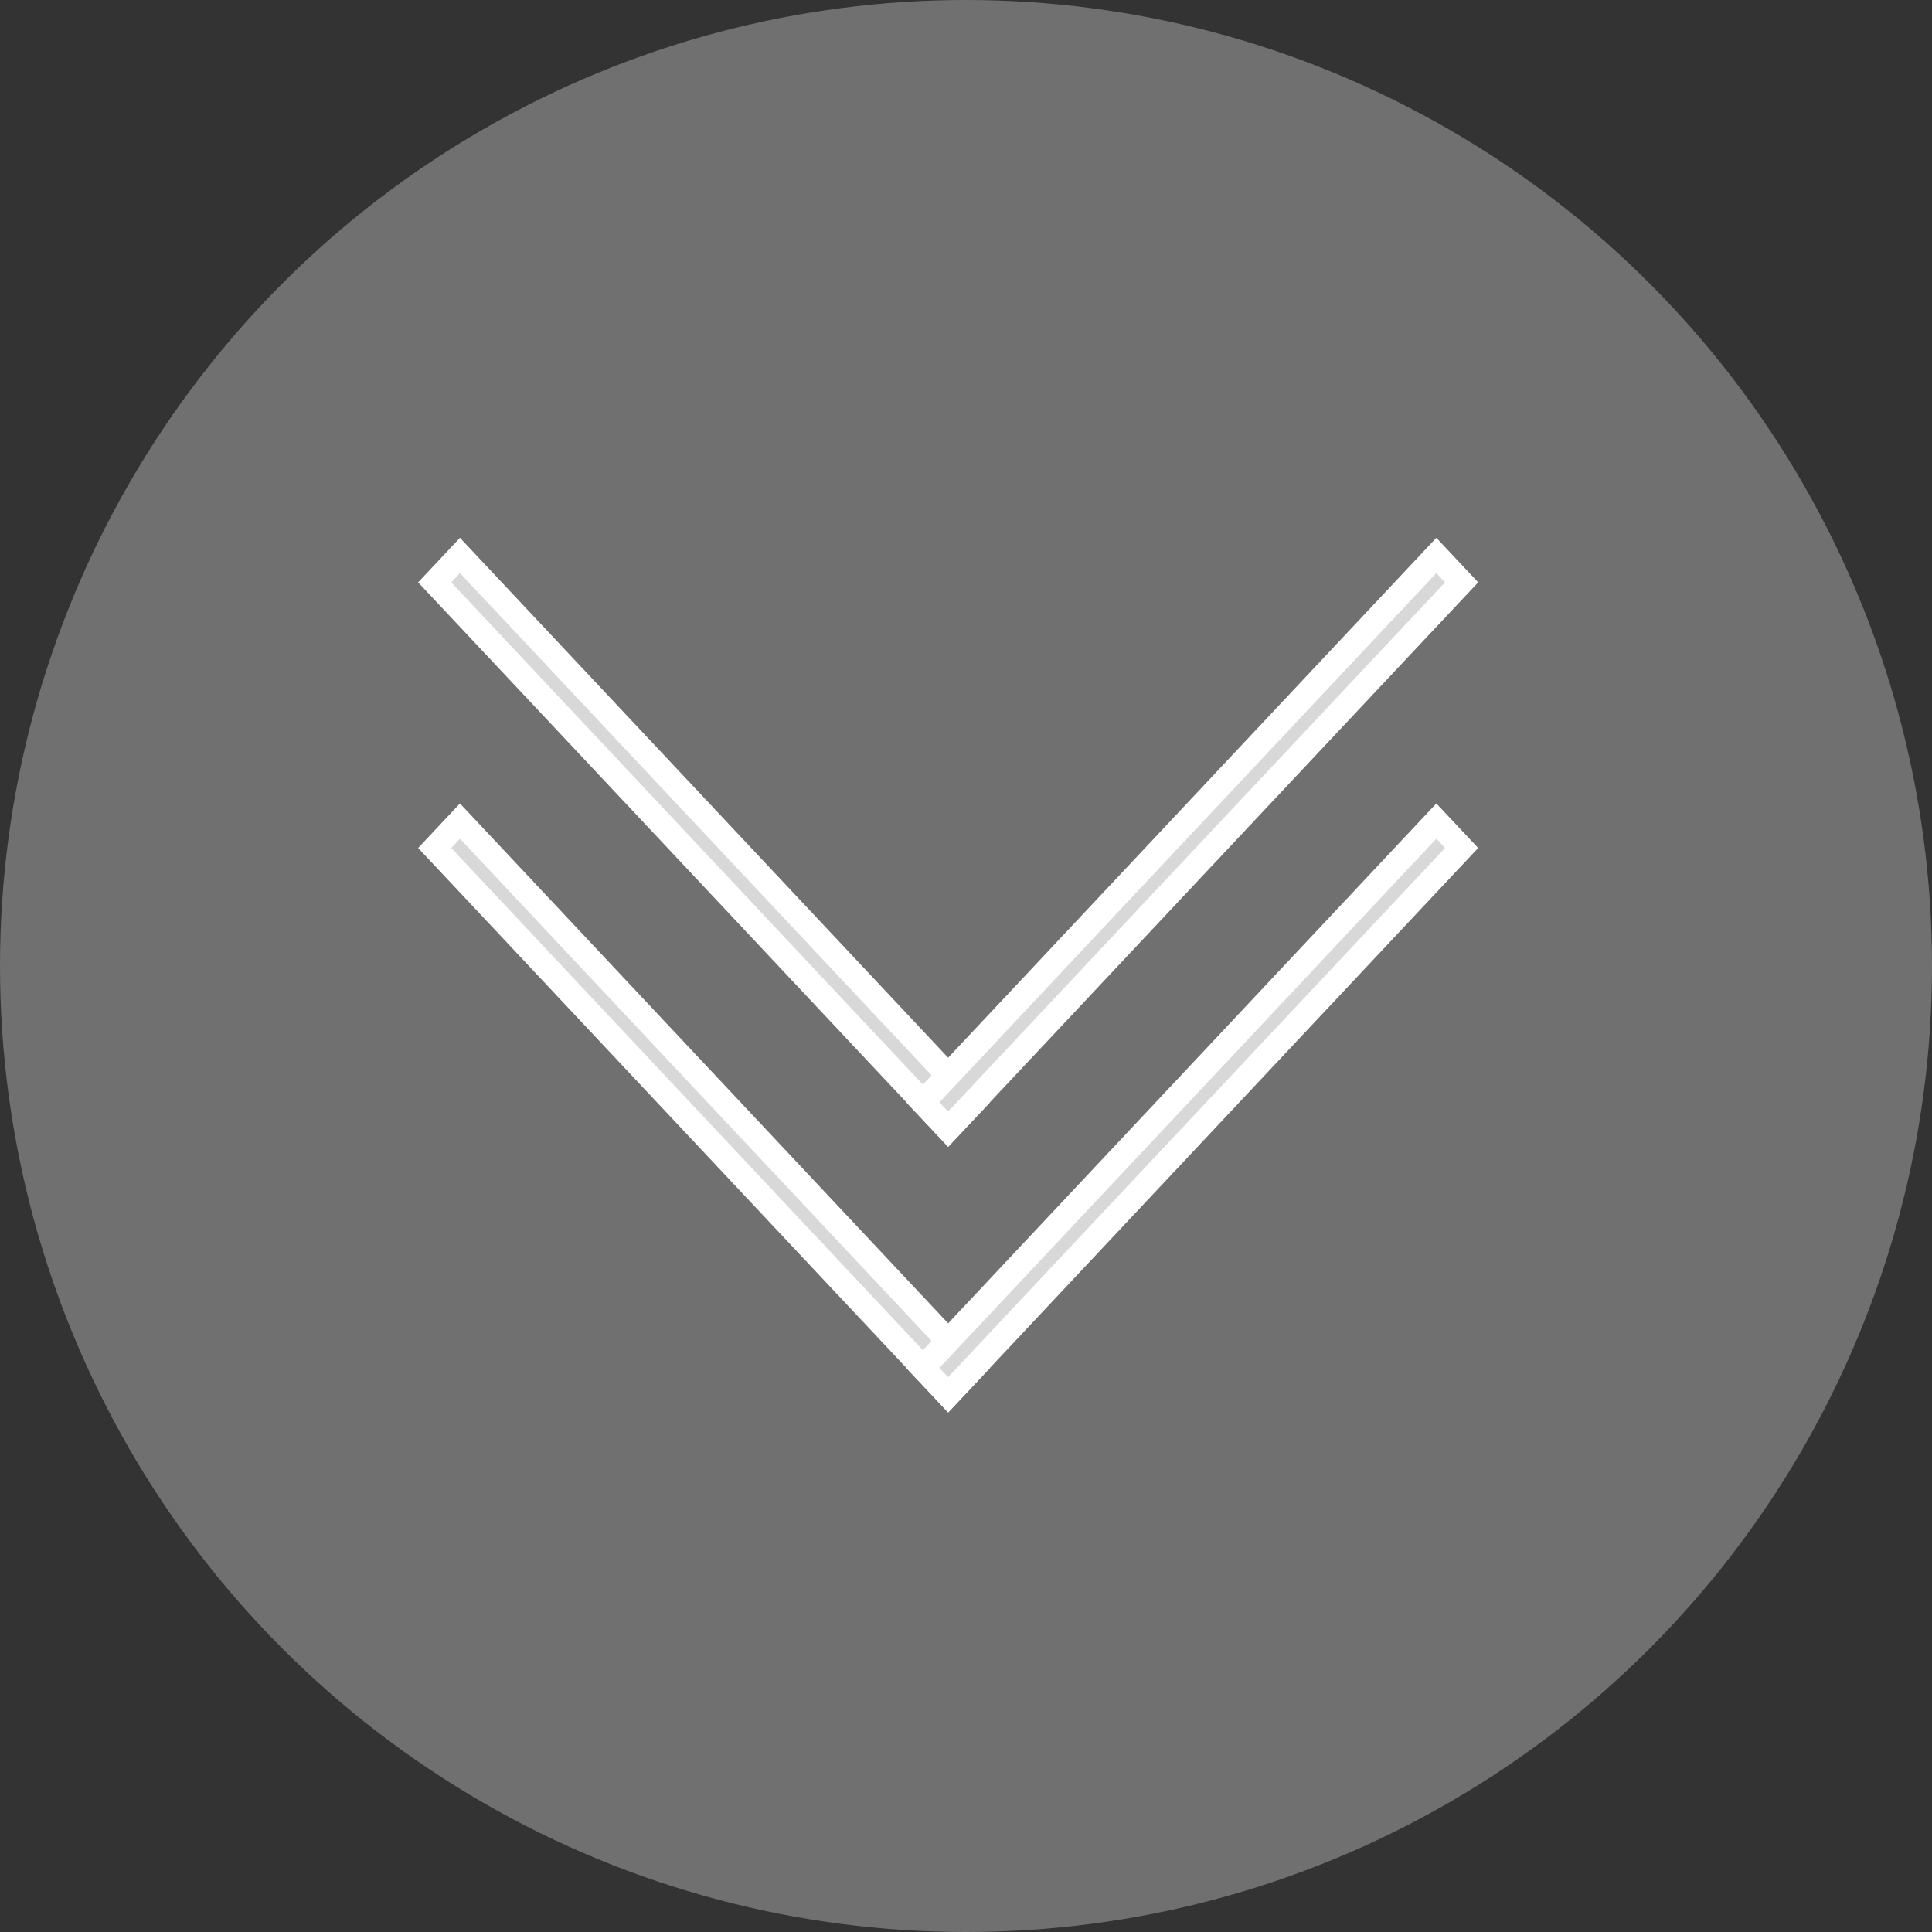 <?xml version="1.0" encoding="UTF-8" standalone="no"?>
<svg width="80px" height="80px" viewBox="0 0 80 80" version="1.1" xmlns="http://www.w3.org/2000/svg" xmlns:xlink="http://www.w3.org/1999/xlink" xmlns:sketch="http://www.bohemiancoding.com/sketch/ns">
    <rect x="0" y="0" width="80" height="80" fill="#333333" stroke="none"/>
    <!-- Generator: Sketch 3.4.3 (16618) - http://www.bohemiancoding.com/sketch -->
    <title>read-more</title>
    <desc>Created with Sketch.</desc>
    <defs></defs>
    <g id="Page-1" stroke="none" stroke-width="1" fill="none" fill-rule="evenodd" sketch:type="MSPage">
        <g id="read-more" sketch:type="MSLayerGroup">
            <circle id="Oval-1" fill-opacity="0.299" fill="#FFFFFF" sketch:type="MSShapeGroup" cx="40" cy="40" r="40"></circle>
            <g id="arrow-1" transform="translate(18, 34)" stroke="#FFFFFF" fill="#D8D8D8" sketch:type="MSShapeGroup">
                <path d="M0,1.114 L1.046,0 L22.31,22.644 L21.264,23.757 L0,1.114 L0,1.114 Z" id="Rectangle-1"></path>
                <path d="M41.476,0 L42.522,1.114 L21.258,23.757 L20.212,22.644 L41.476,0 L41.476,0 Z" id="Rectangle-1-Copy"></path>
            </g>
            <g id="arrow-1-copy" transform="translate(18, 23)" stroke="#FFFFFF" fill="#D8D8D8" sketch:type="MSShapeGroup">
                <path d="M0,1.114 L1.046,0 L22.31,22.644 L21.264,23.757 L0,1.114 L0,1.114 Z" id="Rectangle-1"></path>
                <path d="M41.476,0 L42.522,1.114 L21.258,23.757 L20.212,22.644 L41.476,0 L41.476,0 Z" id="Rectangle-1-Copy"></path>
            </g>
        </g>
    </g>
</svg>